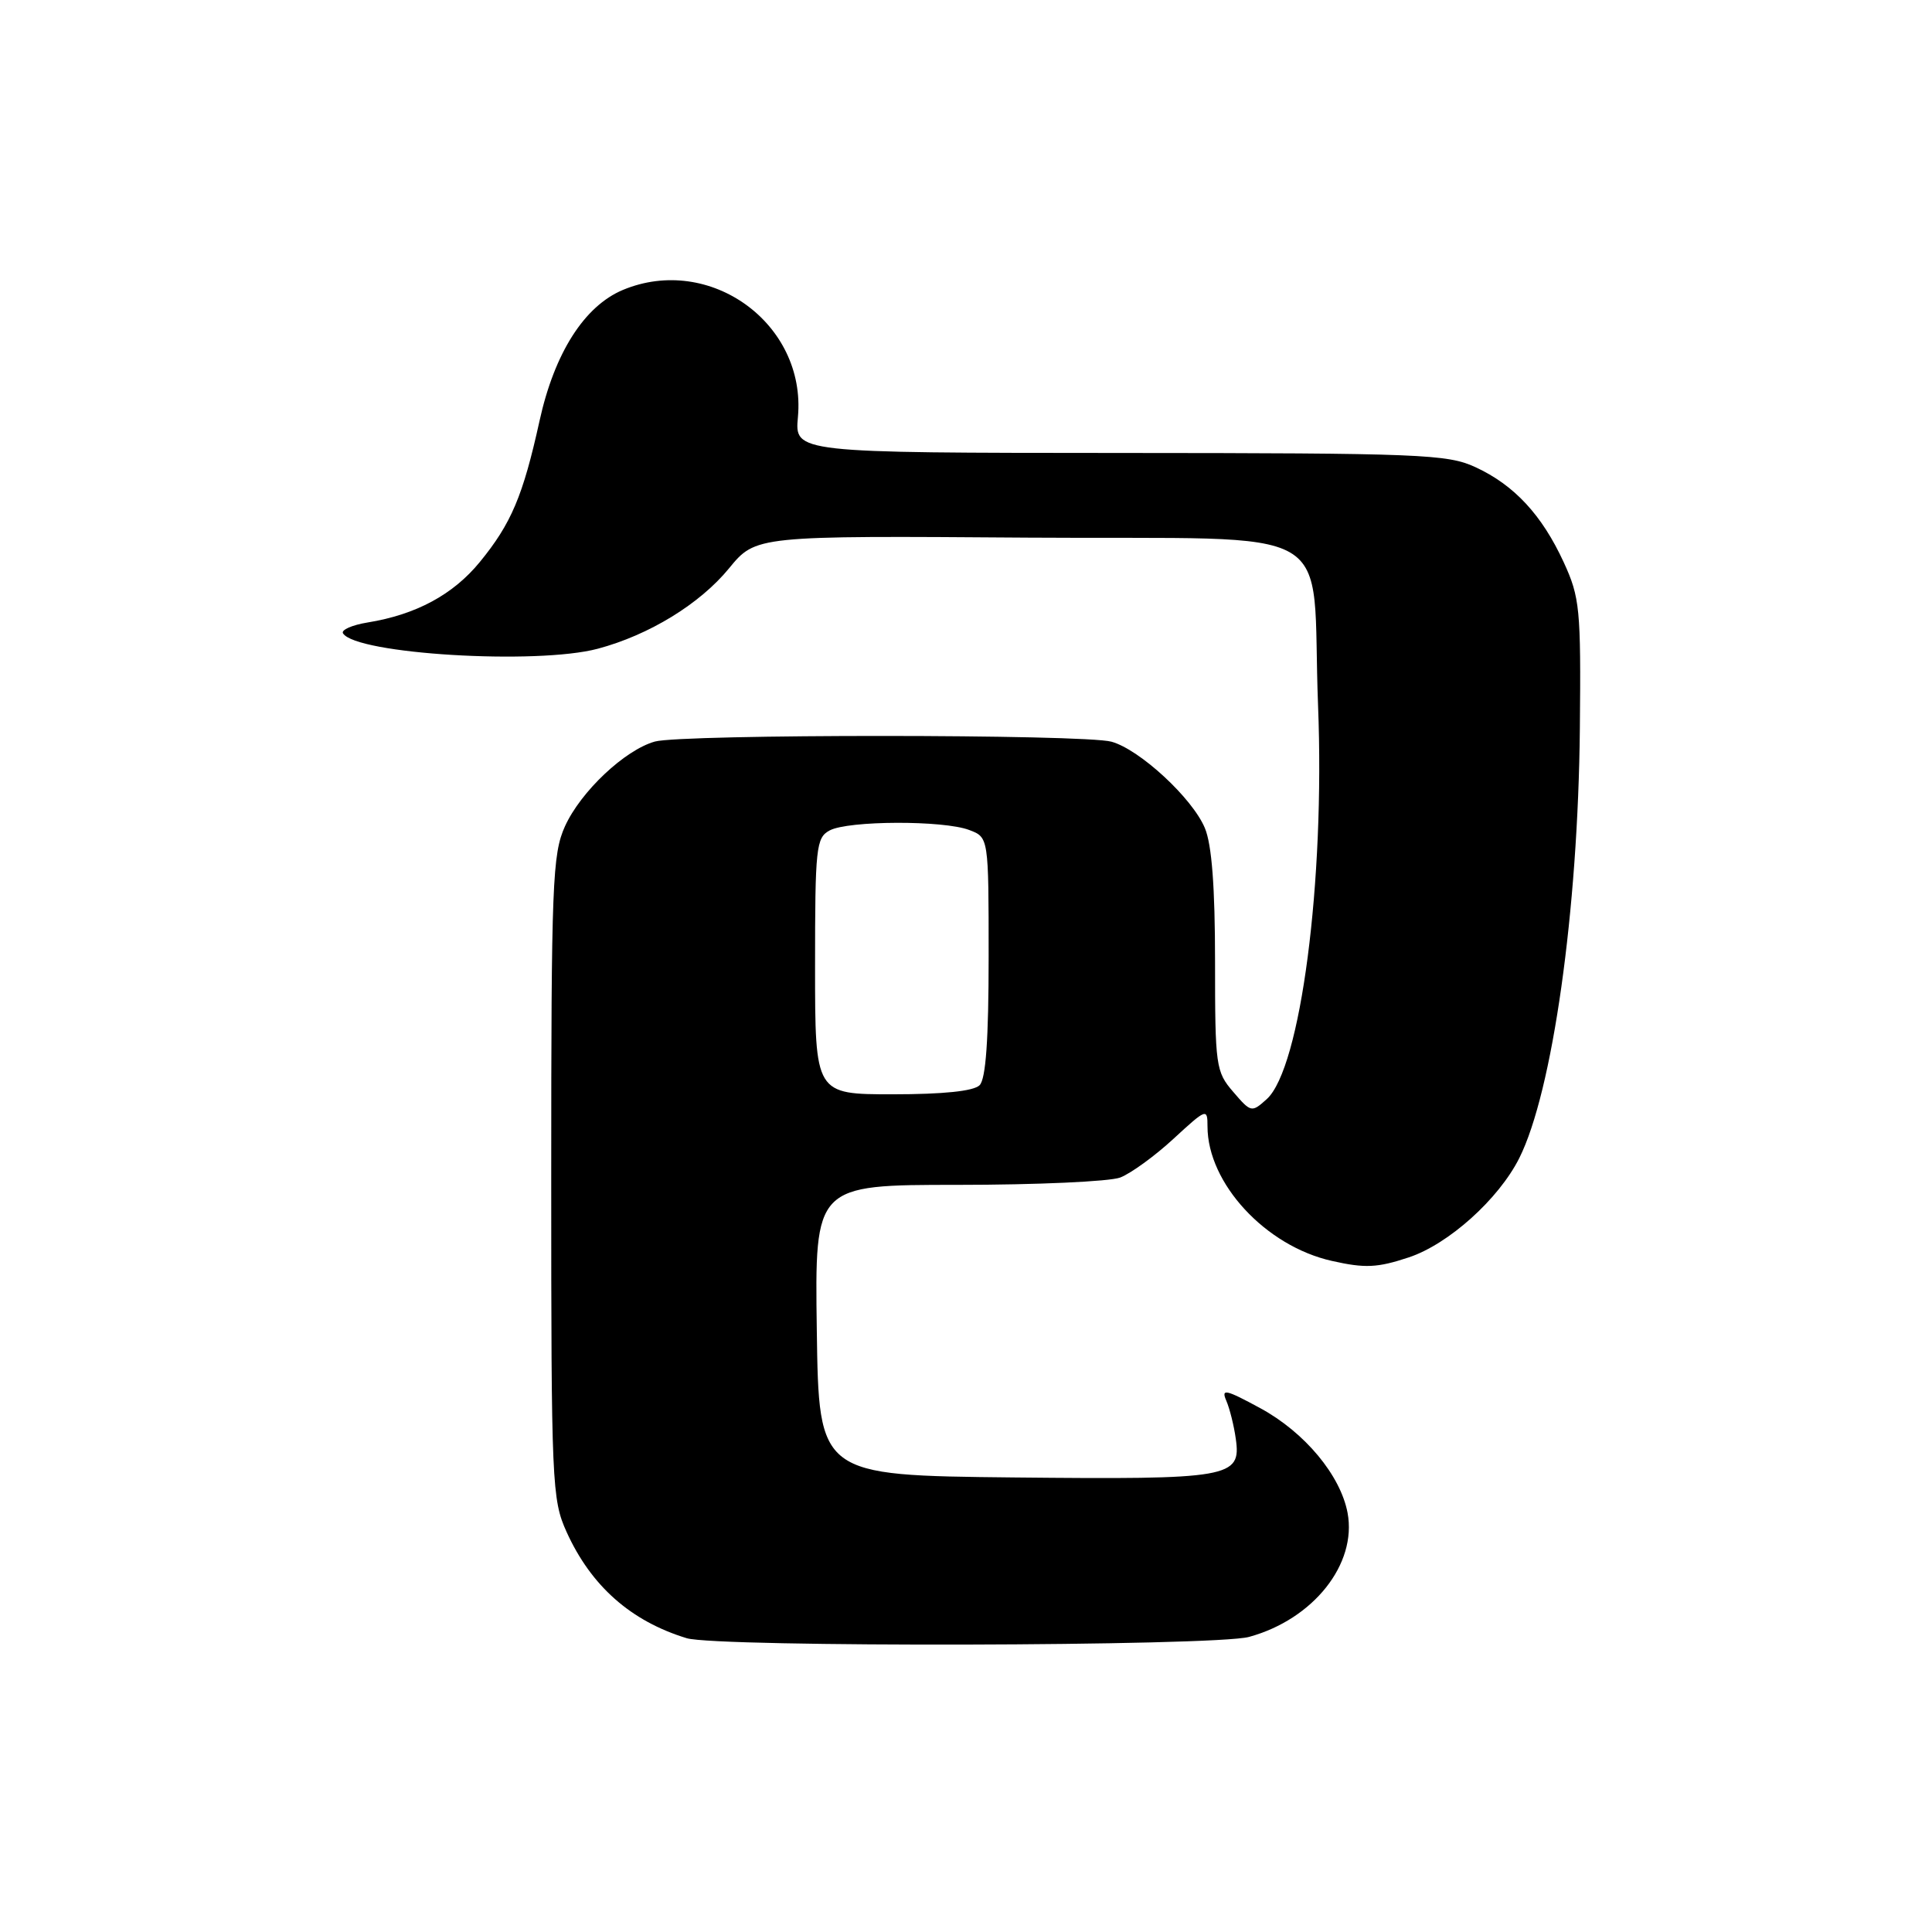 <?xml version="1.0" encoding="UTF-8" standalone="no"?>
<!DOCTYPE svg PUBLIC "-//W3C//DTD SVG 1.1//EN" "http://www.w3.org/Graphics/SVG/1.1/DTD/svg11.dtd" >
<svg xmlns="http://www.w3.org/2000/svg" xmlns:xlink="http://www.w3.org/1999/xlink" version="1.1" viewBox="0 0 256 256">
 <g >
 <path fill="currentColor"
d=" M 165.50 216.90 C 174.02 214.57 179.83 207.25 178.56 200.46 C 177.62 195.48 172.88 189.79 167.01 186.60 C 162.41 184.10 161.78 183.96 162.49 185.60 C 162.94 186.64 163.51 188.92 163.75 190.66 C 164.48 195.81 163.04 196.06 134.28 195.77 C 108.50 195.50 108.50 195.50 108.23 176.25 C 107.96 157.00 107.96 157.00 126.91 157.00 C 137.34 157.00 147.02 156.56 148.43 156.03 C 149.83 155.49 153.01 153.19 155.49 150.90 C 159.86 146.87 160.00 146.82 160.00 149.25 C 160.00 156.79 167.70 165.12 176.49 167.08 C 180.88 168.07 182.51 167.99 186.67 166.61 C 191.94 164.86 198.58 158.89 201.31 153.46 C 205.72 144.67 209.11 120.65 209.34 96.50 C 209.49 80.68 209.34 79.15 207.20 74.50 C 204.31 68.23 200.64 64.27 195.50 61.90 C 191.80 60.18 188.22 60.04 148.40 60.02 C 105.29 60.00 105.29 60.00 105.73 55.25 C 106.85 42.89 94.06 33.61 82.53 38.42 C 77.43 40.56 73.47 46.76 71.49 55.77 C 69.30 65.71 67.74 69.39 63.57 74.48 C 60.04 78.79 55.13 81.44 48.72 82.48 C 46.64 82.82 45.17 83.47 45.45 83.92 C 47.15 86.67 71.10 88.12 79.21 85.96 C 86.00 84.15 92.73 80.03 96.59 75.32 C 100.15 70.98 100.15 70.98 136.26 71.24 C 178.50 71.54 173.69 68.75 174.65 93.50 C 175.57 116.83 172.34 141.57 167.85 145.64 C 165.85 147.44 165.76 147.42 163.41 144.68 C 161.10 142.01 161.00 141.26 161.00 127.41 C 161.00 117.53 160.57 111.91 159.65 109.72 C 158.00 105.77 151.03 99.32 147.28 98.28 C 143.68 97.27 90.35 97.26 86.77 98.26 C 82.79 99.38 76.96 104.87 74.86 109.49 C 73.20 113.17 73.04 117.03 73.04 156.00 C 73.04 196.62 73.13 198.70 75.08 203.00 C 78.32 210.15 83.59 214.81 90.99 217.07 C 95.04 218.30 160.92 218.15 165.50 216.90 Z  M 108.00 128.04 C 108.00 112.29 108.14 111.00 109.93 110.04 C 112.38 108.72 125.04 108.68 128.43 109.98 C 131.00 110.95 131.00 110.95 131.00 126.78 C 131.00 137.75 130.63 142.97 129.80 143.80 C 129.02 144.58 124.98 145.00 118.30 145.00 C 108.00 145.00 108.00 145.00 108.00 128.04 Z "/>
</g>
</svg>